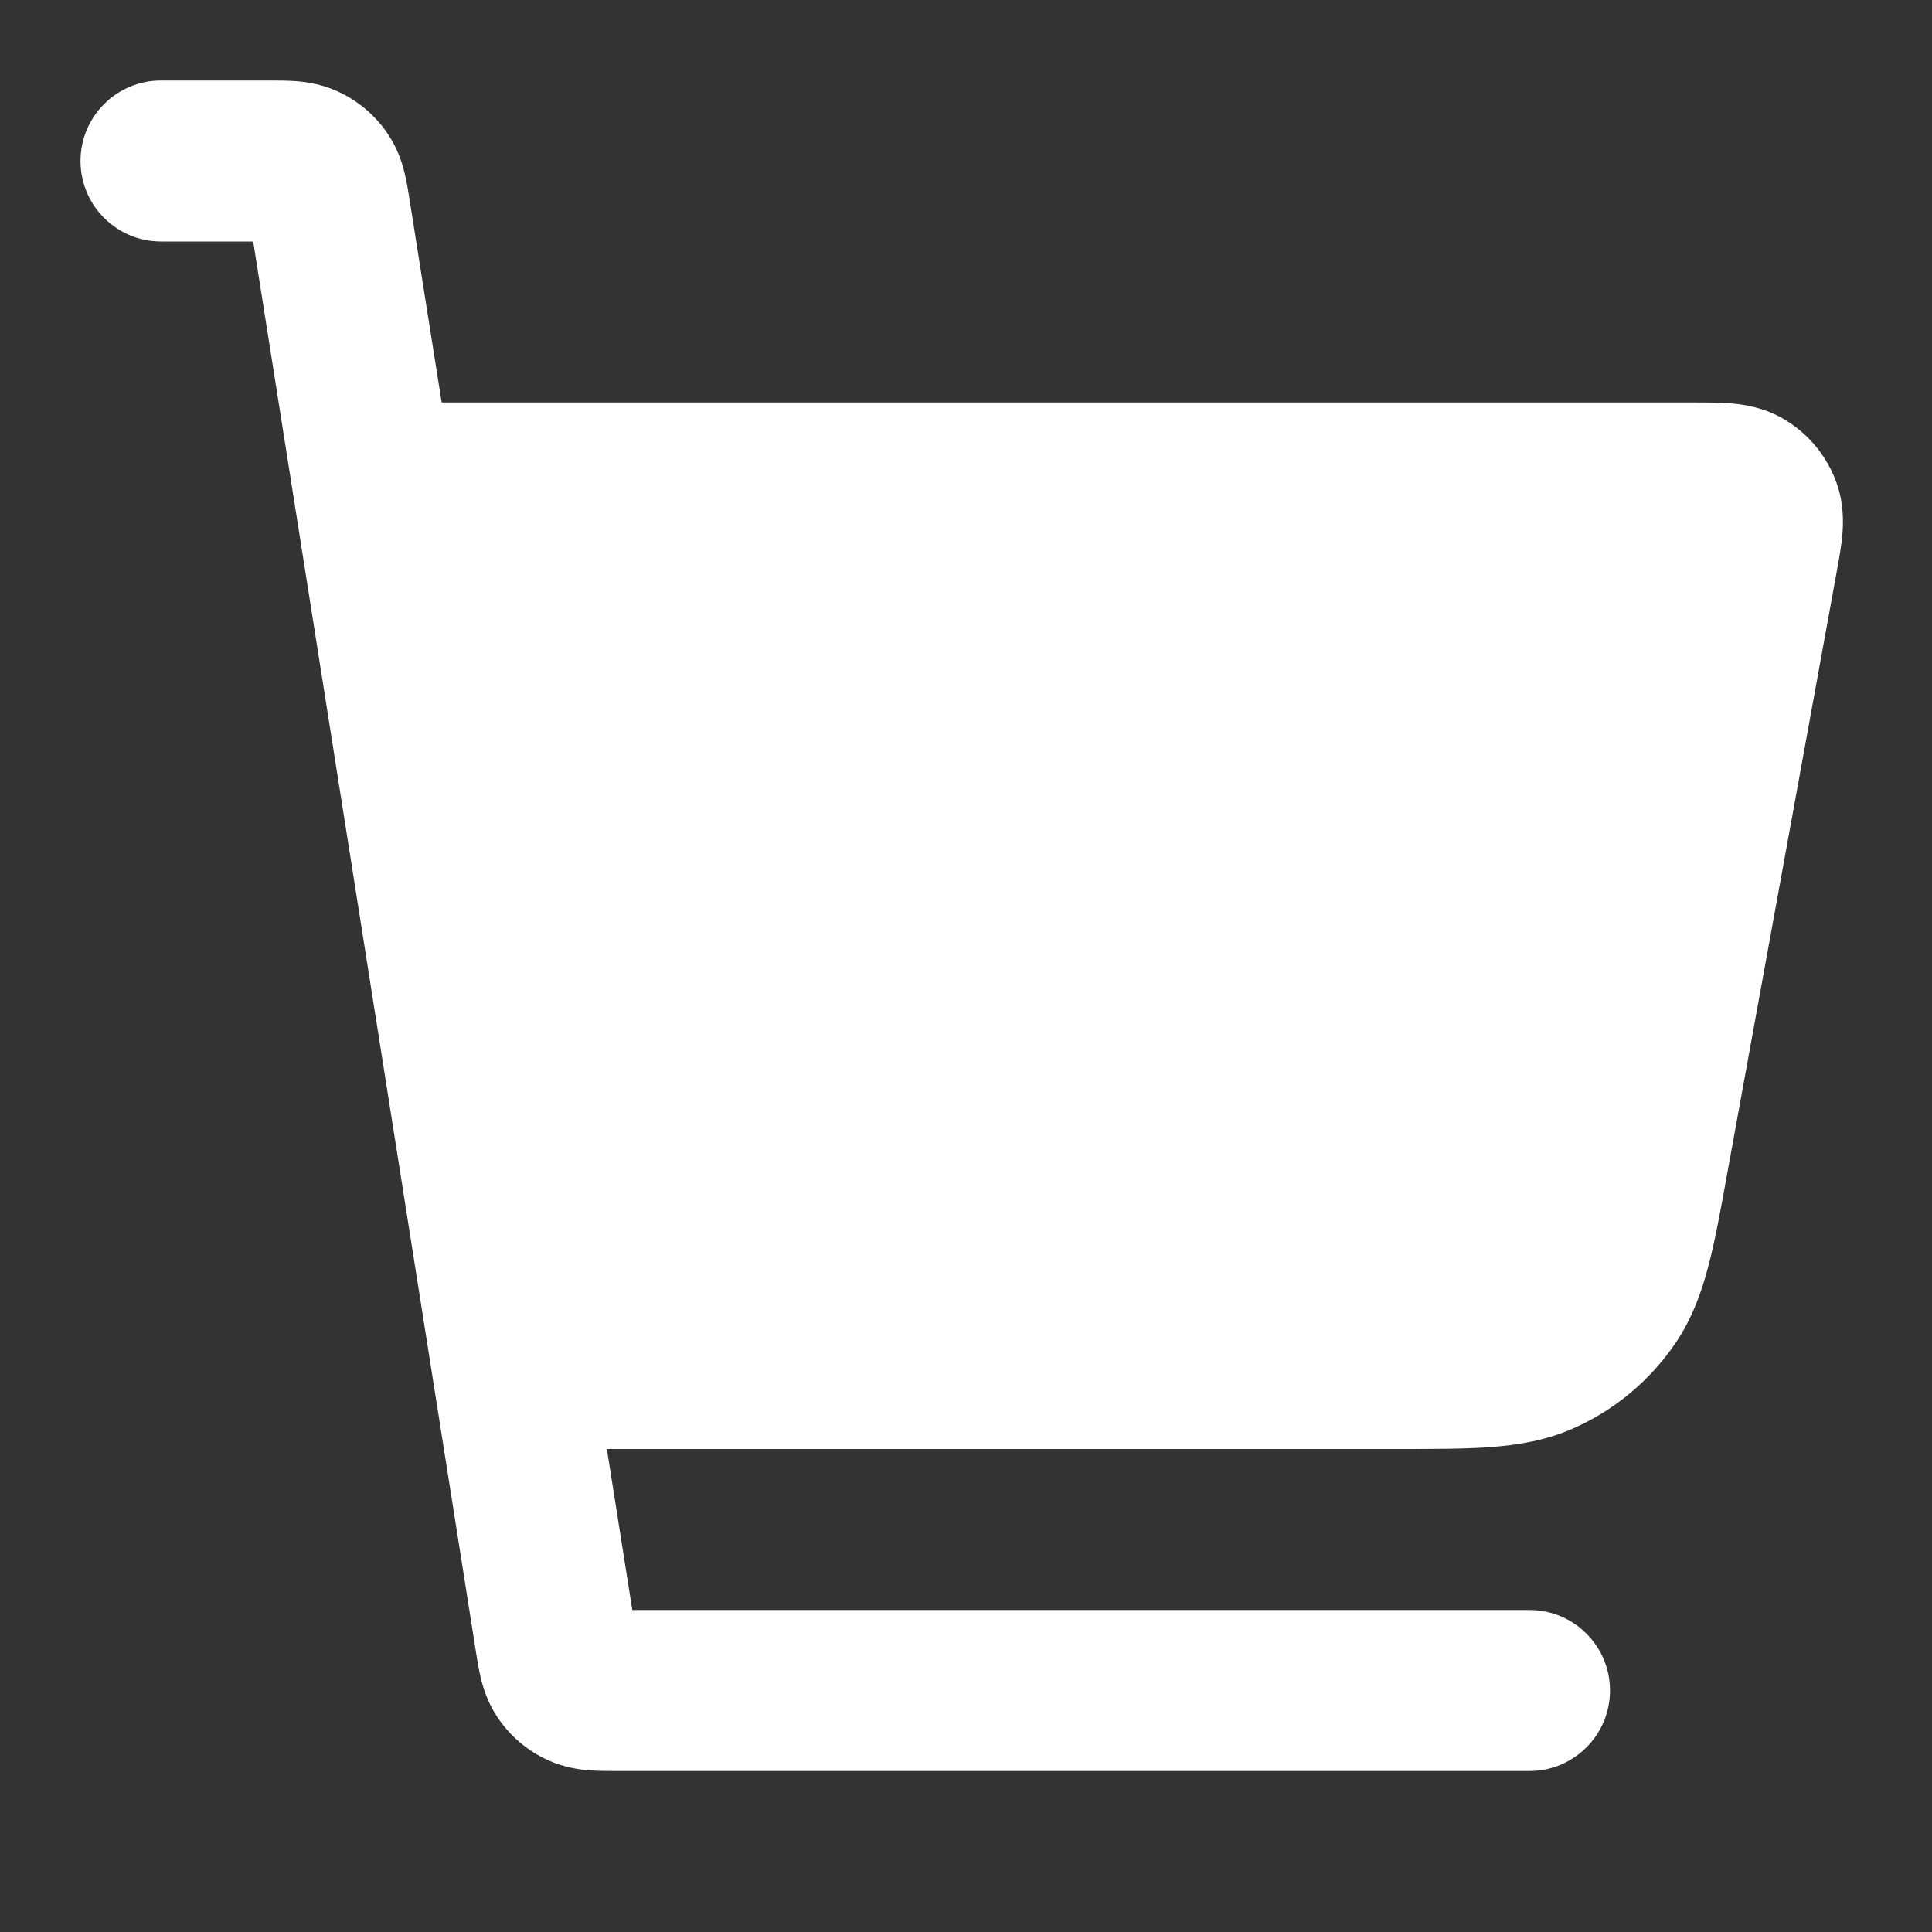 <svg width="18" height="18" viewBox="0 0 18 18" fill="none" xmlns="http://www.w3.org/2000/svg">
<rect x="0" y="0" width="18" height="18" fill="#333333" stroke="none"/>
<path fill-rule="evenodd" clip-rule="evenodd" d="M1.5 2.25H2.359L4.432 15.376C4.444 15.452 4.458 15.545 4.478 15.627C4.501 15.724 4.541 15.857 4.63 15.992C4.747 16.171 4.913 16.312 5.107 16.4C5.255 16.467 5.393 16.486 5.492 16.494C5.576 16.5 5.67 16.5 5.747 16.5H14.25C14.664 16.5 15 16.164 15 15.75C15 15.336 14.664 15 14.25 15H5.891L5.654 13.5H13.023C13.357 13.5 13.648 13.5 13.891 13.482C14.149 13.462 14.406 13.42 14.66 13.307C15.044 13.137 15.373 12.862 15.609 12.515C15.765 12.285 15.853 12.04 15.918 11.79C15.98 11.554 16.032 11.268 16.091 10.939L17.113 5.322C17.132 5.218 17.154 5.098 17.164 4.992C17.175 4.872 17.18 4.691 17.109 4.494C17.019 4.245 16.844 4.035 16.615 3.902C16.433 3.796 16.254 3.77 16.135 3.759C16.029 3.75 15.906 3.75 15.801 3.75H4.115L3.818 1.874C3.806 1.798 3.792 1.705 3.772 1.623C3.749 1.526 3.709 1.393 3.62 1.258C3.503 1.079 3.337 0.938 3.143 0.85C2.995 0.783 2.857 0.764 2.758 0.756C2.674 0.75 2.58 0.75 2.503 0.75H1.5C1.086 0.75 0.75 1.086 0.75 1.5C0.75 1.914 1.086 2.25 1.5 2.25Z" fill="white"/>
</svg>
